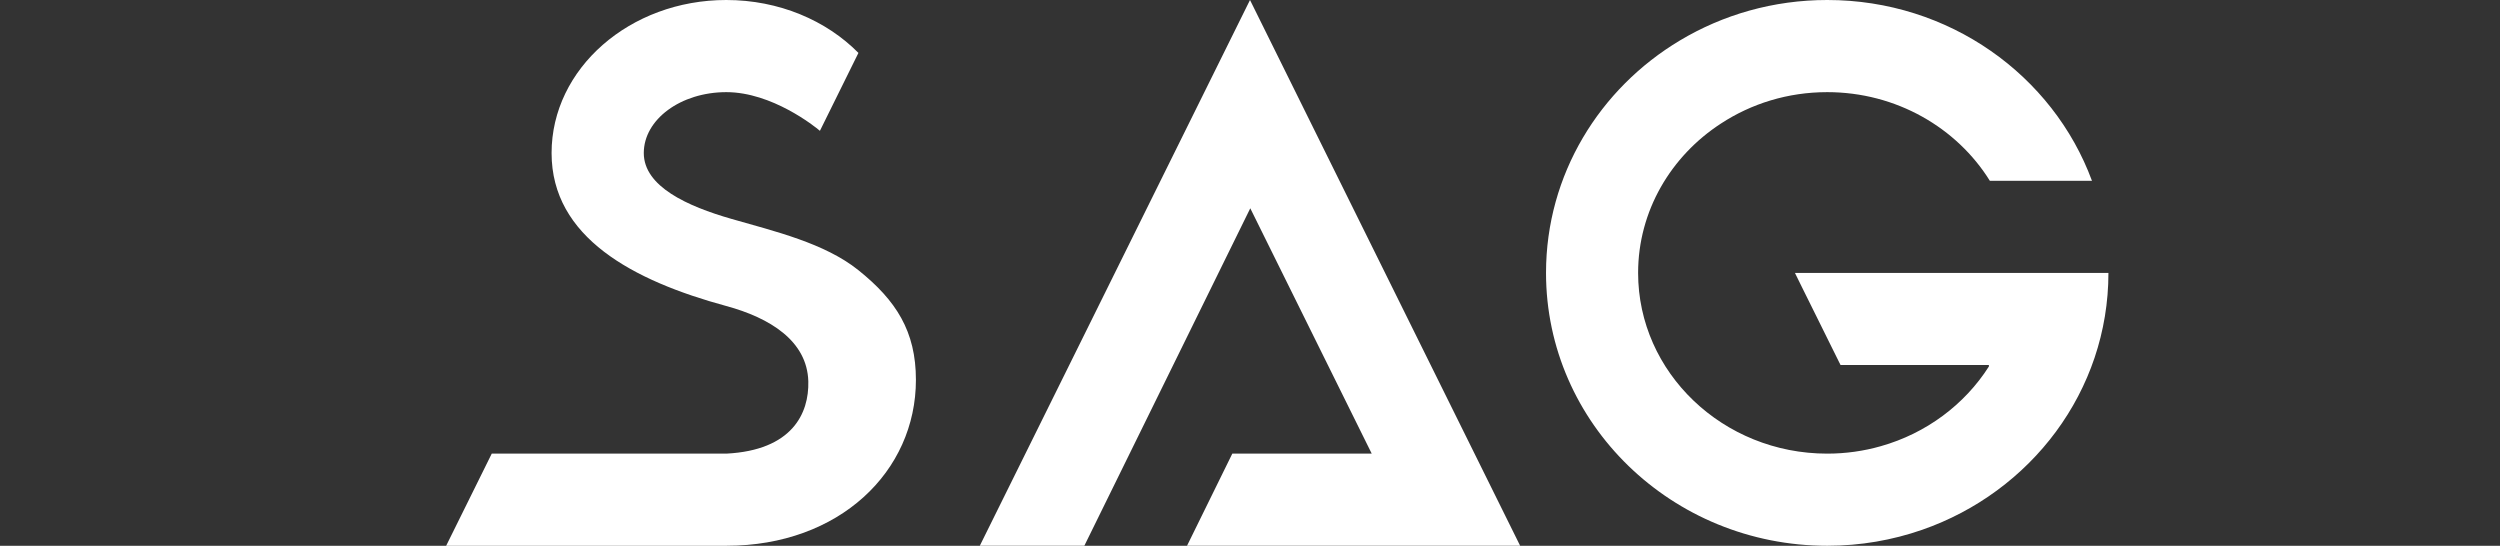 <?xml version="1.0" encoding="utf-8"?>
<!-- Generator: Adobe Illustrator 25.0.0, SVG Export Plug-In . SVG Version: 6.00 Build 0)  -->
<svg version="1.1" xmlns="http://www.w3.org/2000/svg" xmlns:xlink="http://www.w3.org/1999/xlink" x="0px" y="0px"
	 viewBox="0 0 447.94 97.79" style="enable-background:new 0 0 447.94 97.79;" xml:space="preserve">
<rect x="0" y="0" width="447.94" height="97.79" fill="#333333" stroke="none"/>
<style type="text/css">
	.st0{display:none;}
	.st1{display:inline;}
	.st2{fill:#EE1F7D;}
	.st3{fill:#FFFFFF;}
	.st4{fill:none;stroke:#EE1F7D;stroke-miterlimit:10;}
	.st5{display:inline;fill:#FFFFFF;}
</style>
<g id="Fondo">
</g>
<g id="Anillo" class="st0">
	<g class="st1">
		<path class="st2" d="M324.68,64.95c-13.79,57.23-65.31,99.74-126.76,99.74S84.94,122.17,71.16,64.95H59.52
			c14.01,63.54,70.64,111.08,138.39,111.08c67.74,0,124.38-47.54,138.39-111.08H324.68z"/>
		<path class="st2" d="M71.85,0.89c14.75-55.83,65.6-97,126.07-97s111.32,41.17,126.07,97h11.69
			c-15.02-62.15-70.99-108.33-137.76-108.33c-66.77,0-122.74,46.18-137.76,108.33H71.85z"/>
	</g>
	<g class="st1">
		<path class="st3" d="M70.16-1.5c15.66-55.82,67-96.87,127.75-96.87c60.75,0,112.09,41.05,127.75,96.87l7.04,0
			c-15.84-59.61-70.27-103.67-134.79-103.67c-64.53,0-118.95,44.06-134.79,103.67L70.16-1.5z"/>
		<path class="st3" d="M326.4,67.34c-14.73,57.21-66.74,99.61-128.49,99.61c-61.74,0-113.76-42.4-128.49-99.61l-7.01,0
			c14.88,61,69.98,106.42,135.5,106.42c65.51,0,120.61-45.42,135.49-106.42H326.4z"/>
	</g>
</g>
<g id="Letras">
	<polygon class="st3" points="220.8,81.28 245.78,81.28 224.02,37.32 194.29,97.78 175.56,97.78 223.97,0 272.37,97.78 
		212.69,97.78 	"/>
	<g>
		<path class="st3" d="M356.36,65.67V65.4h-26.58l-0.29-0.58l-1.69-3.41l-1.91-3.86l-3.11-6.27l-1.17-2.38h39.67h16.5
			c0,21.21-13.92,39.26-33.38,46.03c-5.32,1.85-11.04,2.86-17,2.86c-27.83,0-50.39-21.9-50.39-48.9c0-17.61,9.6-33.04,23.99-41.64
			c7.68-4.6,16.72-7.25,26.4-7.25c21.86,0,40.46,13.51,47.43,32.39h-18.3c-5.91-9.5-16.76-15.88-29.14-15.88
			c-7.06,0-13.61,2.07-19.03,5.62c-8.96,5.82-14.85,15.66-14.85,26.77c0,17.85,15.2,32.38,33.88,32.38c3.33,0,6.54-0.46,9.59-1.33
			C345.14,77.65,352.02,72.48,356.36,65.67z"/>
	</g>
	<path class="st3" d="M146.91,23.44c-0.91-0.78-8.6-6.93-16.77-6.93c-8.16,0-14.79,4.88-14.79,10.91c0,6.02,7.87,9.55,15.71,11.8
		c7.76,2.23,16.68,4.34,22.72,9.17c6.79,5.44,10.33,10.97,10.33,19.67c0,16.42-13.71,29.73-33.95,29.73h-0.01H79.94l8.17-16.51
		h42.03c11.81-0.6,14.84-7.22,14.69-12.95c-0.2-7.27-6.92-11.39-14.7-13.5c-16.68-4.53-31.3-12.28-31.3-27.41
		C98.83,12.28,112.85,0,130.13,0c9.46,0,17.94,3.67,23.68,9.48L146.91,23.44z"/>
	<path class="st4" d="M62.04,144"/>
	<path class="st4" d="M133.32,0"/>
</g>
<g id="Capa_4" class="st0">
	<polygon class="st5" points="200.75,63.26 200.75,15.37 218.32,15.37 218.32,5.33 265.91,5.33 265.91,18.22 231.36,18.22 
		231.36,27.85 255.91,27.85 255.91,40.74 231.36,40.74 231.36,50.37 265.91,50.37 265.91,63.26 	"/>
	<polygon class="st5" points="308.68,63.26 308.68,51.92 272.56,51.92 272.56,5.33 285.53,5.33 285.53,40.12 308.68,40.12 
		308.68,5.33 321.89,5.33 321.89,63.26 	"/>
	<path class="st5" d="M83.92,5.33H32.4v1.34h4.24c10.33,0,18.74,9.1,18.74,20.28v7.35c0,15.97,12.8,28.97,28.54,28.97
		s28.54-12.99,28.54-28.97S99.66,5.33,83.92,5.33z M83.92,50.82c-9,0-16.33-7.41-16.33-16.52s7.32-16.52,16.33-16.52
		s16.33,7.41,16.33,16.52S92.93,50.82,83.92,50.82z"/>
	<path class="st5" d="M18.36,63.26V48.99h17.36c0.49,2.05,1.43,5.04,3.2,7.97c1.14,1.88,3.77,4.92,5.01,6.3H18.36z"/>
	<path class="st5" d="M18.36,38.37V16.76h18.29c5.58,0,10.12,4.85,10.12,10.81c0,5.96-4.54,10.81-10.12,10.81H18.36z"/>
	<path class="st5" d="M143.39,63.26c-13.64,0-24.73-10.49-24.73-23.38V5.33h13.04v34.55c0,6.03,5.25,10.94,11.69,10.94
		c6.45,0,11.69-4.91,11.69-10.94V5.33h13.04v10.04h17.58v47.89H143.39z"/>
	<path class="st5" d="M349.76,5.33h-21.22v57.93h21.22c15.08,0,27.35-12.99,27.35-28.97S364.84,5.33,349.76,5.33z M349.76,50.37
		h-10.1V18.22h10.1c8.47,0,15.36,7.21,15.36,16.08S358.23,50.37,349.76,50.37z"/>
</g>
</svg>
